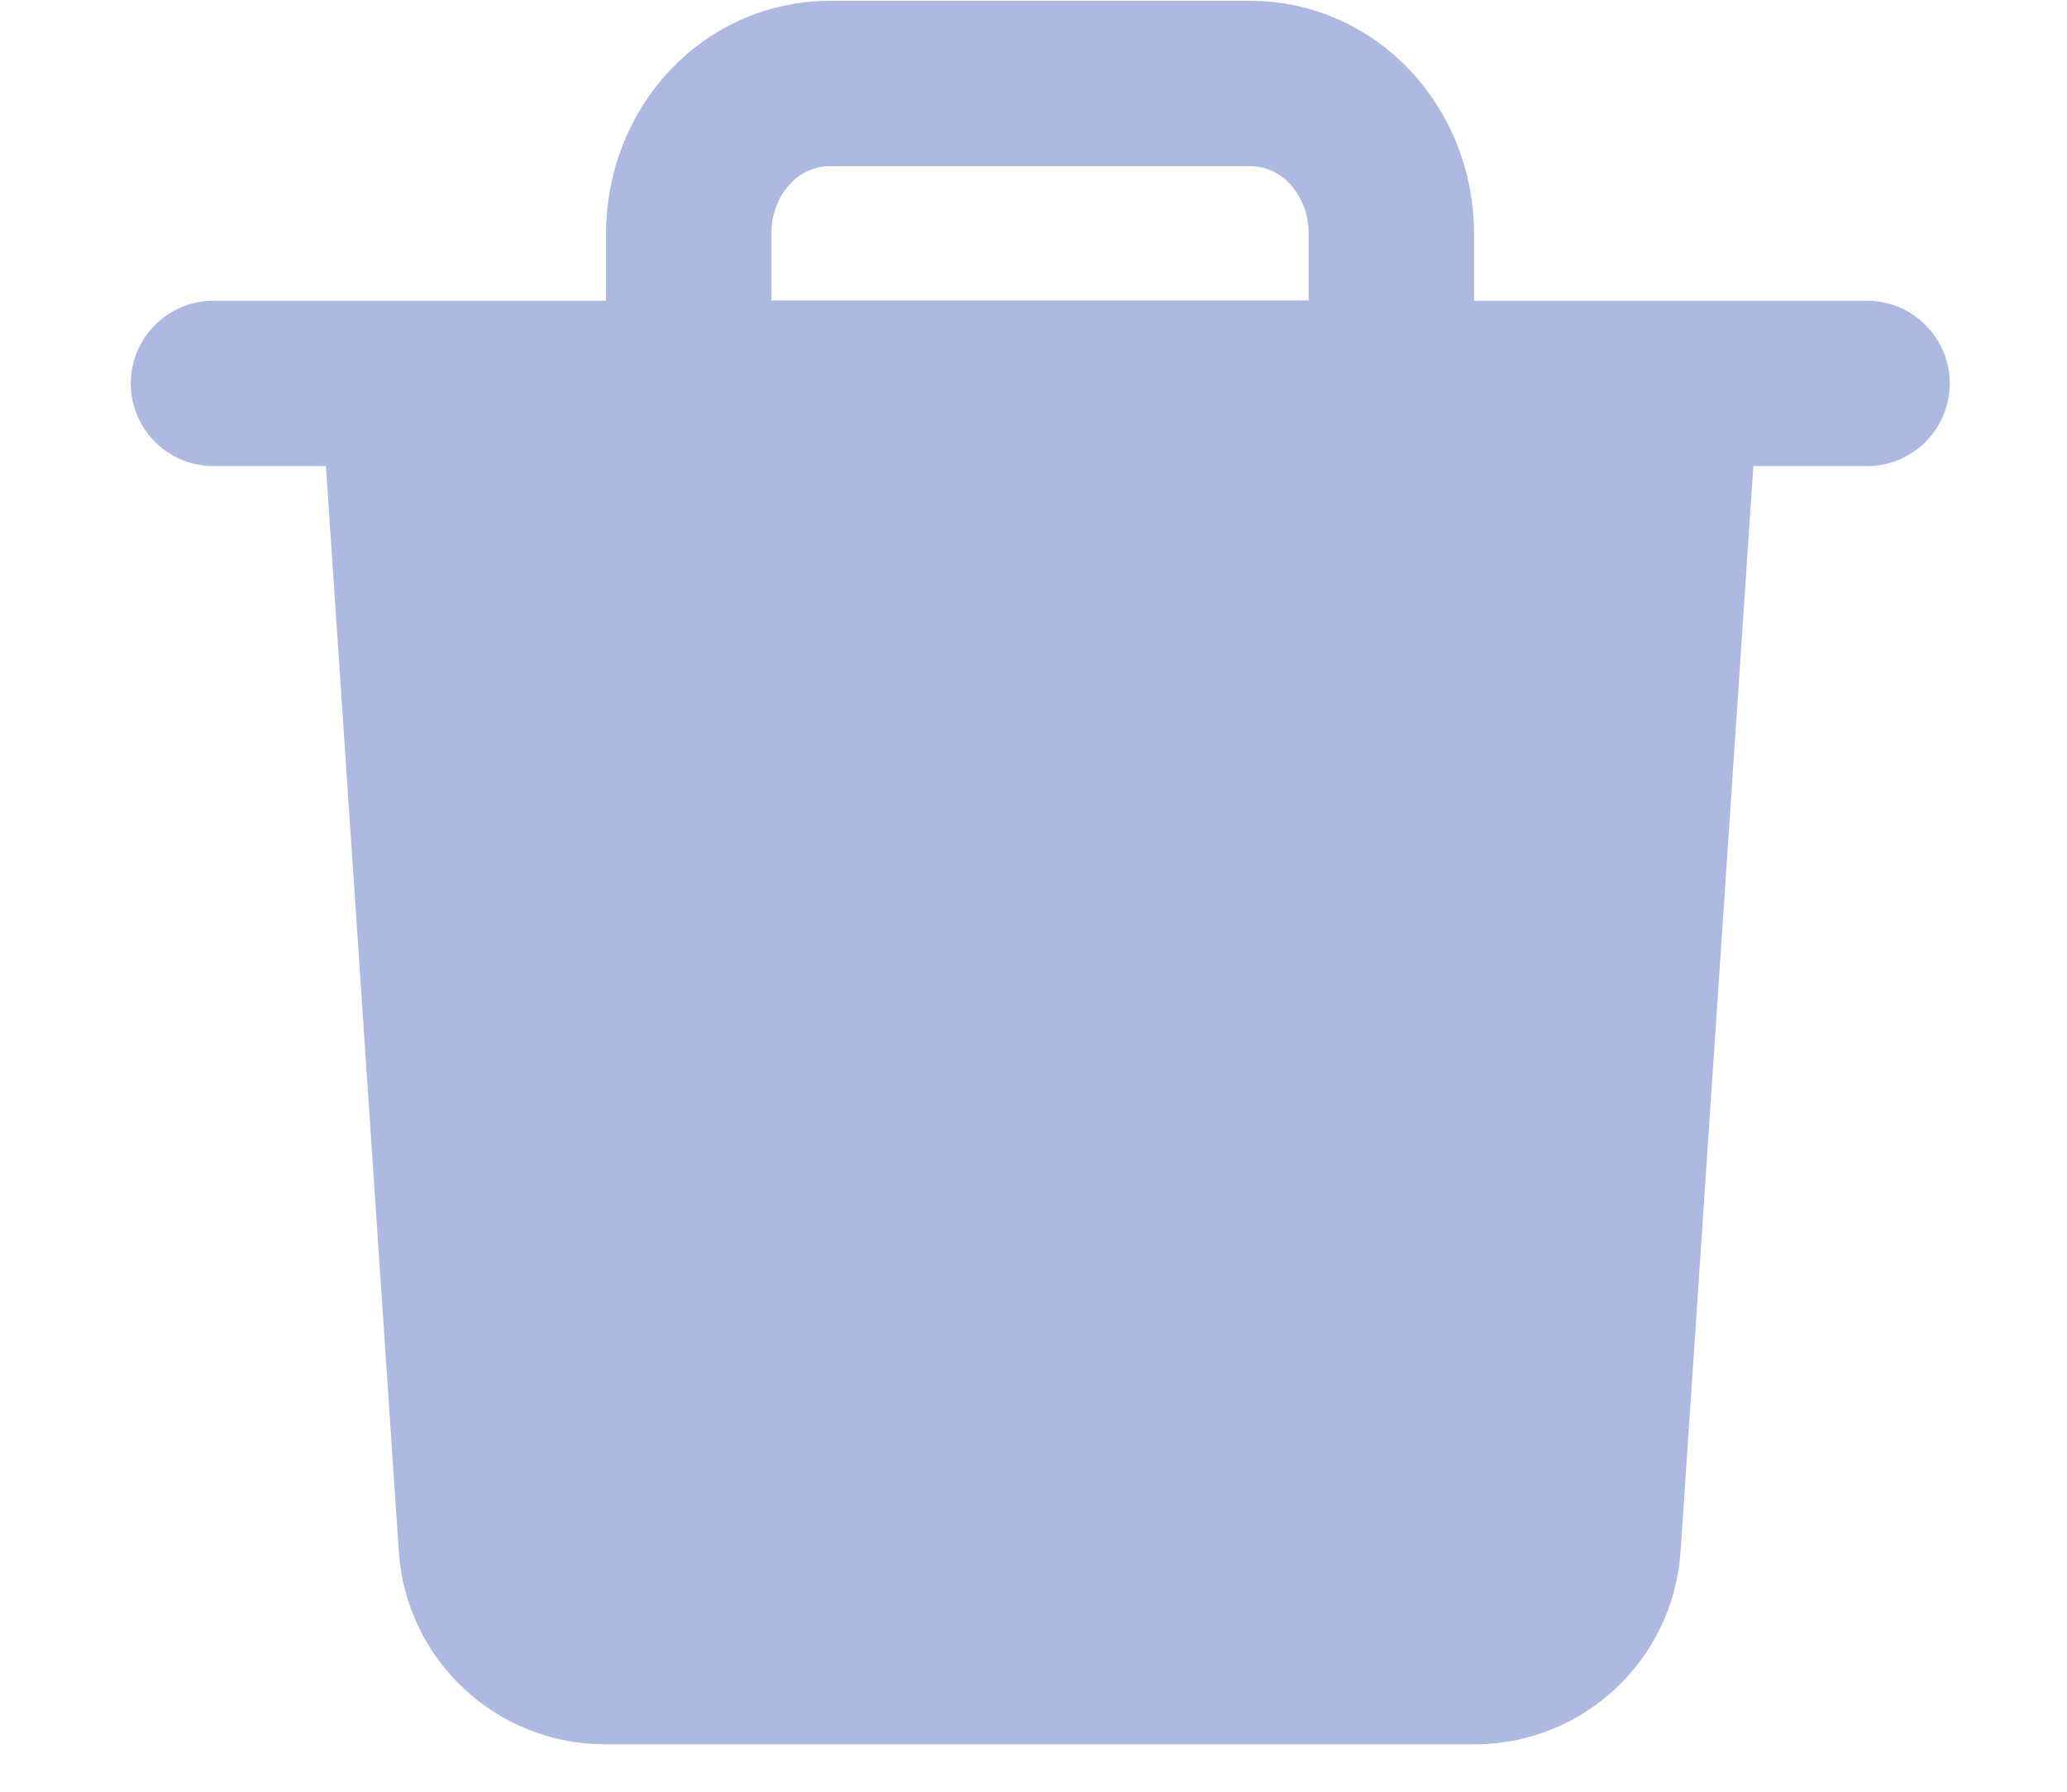<svg width="15" height="13" viewBox="0 0 15 13" fill="none" xmlns="http://www.w3.org/2000/svg">
<path d="M11.697 11.223C11.662 11.748 11.226 12.156 10.7 12.156H4.391C3.864 12.156 3.428 11.748 3.393 11.223L2.826 2.781H12.263L11.697 11.223Z" fill="#AEB9E1" stroke="#AEB9E1" stroke-linecap="round" stroke-linejoin="round"/>
<path d="M1.549 2.782H13.549" stroke="#AEB9E1" stroke-width="1.2" stroke-linecap="round" stroke-linejoin="round"/>
<path d="M9.077 0.606H6.017C5.747 0.606 5.487 0.72 5.296 0.924C5.105 1.128 4.998 1.405 4.998 1.693V2.781H10.097V1.693C10.097 1.405 9.989 1.128 9.798 0.924C9.607 0.72 9.347 0.606 9.077 0.606Z" stroke="#AEB9E1" stroke-width="1.2" stroke-linecap="round" stroke-linejoin="round"/>
</svg>
